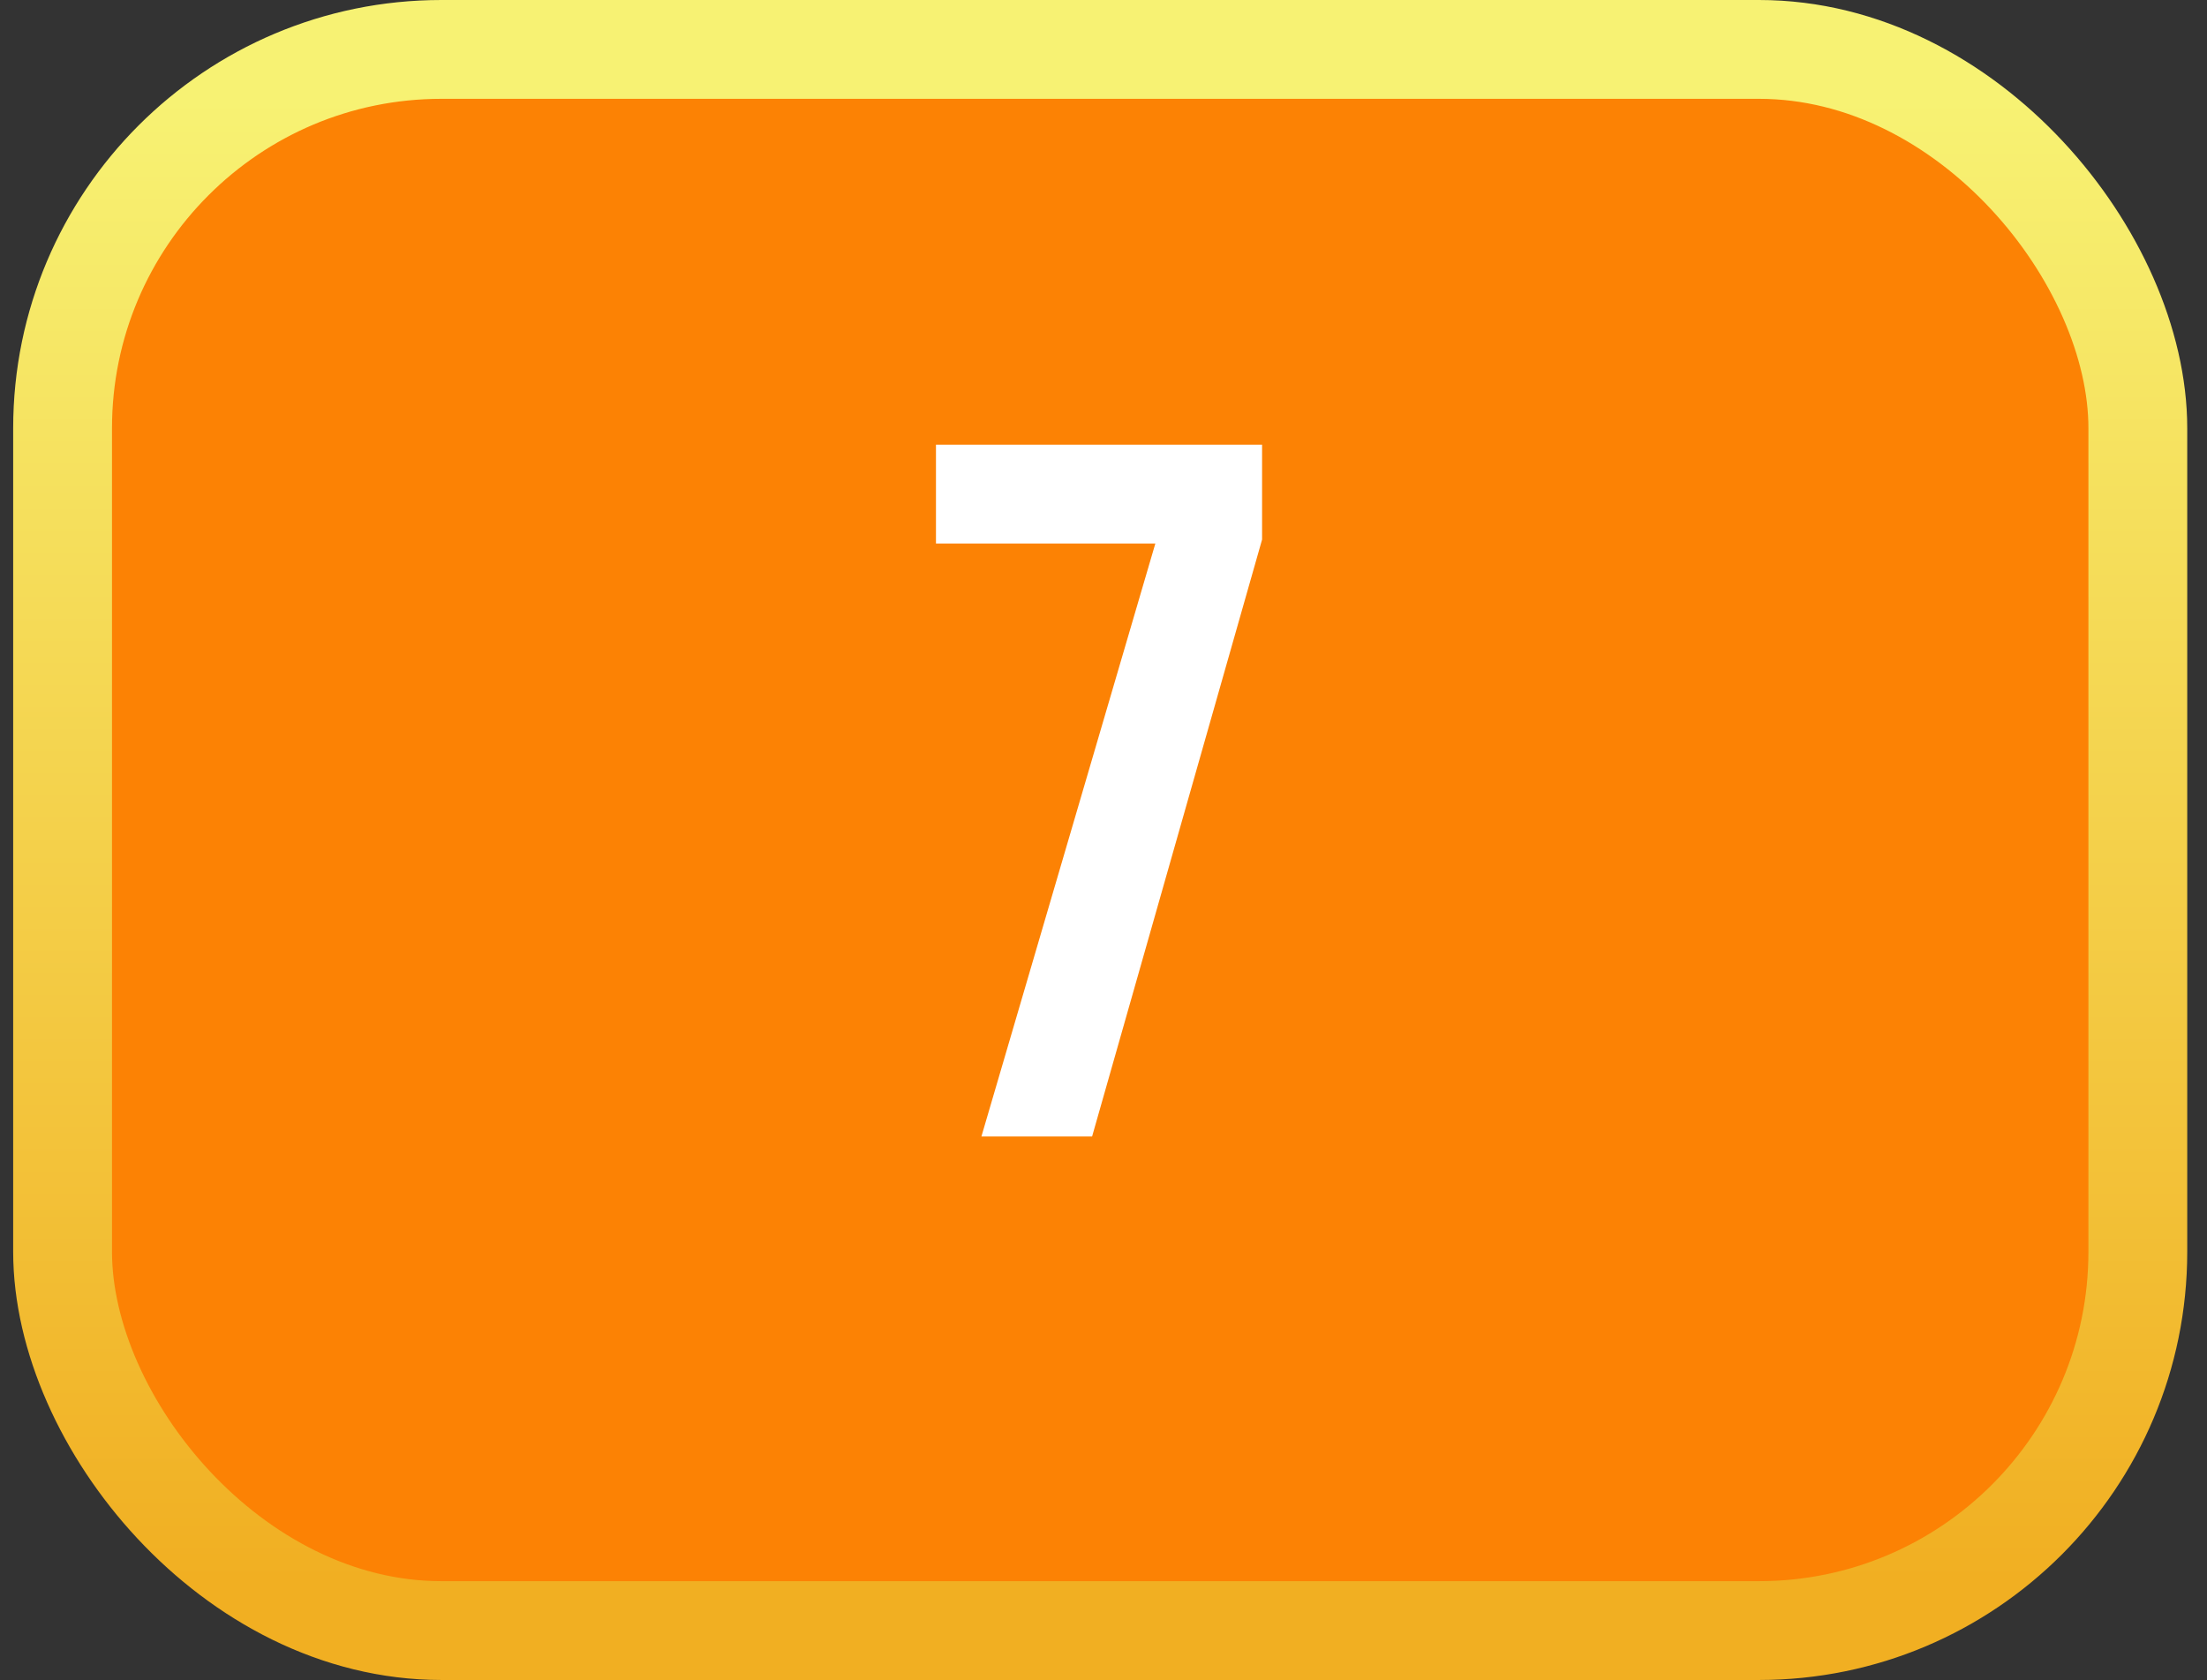 <svg width="67" height="51" viewBox="0 0 67 51" fill="none" xmlns="http://www.w3.org/2000/svg">
<rect x="0" y="0" width="67" height="51" fill="#333333" stroke="none"/>
<rect x="1.9" y="1.5" width="63" height="48" rx="11.5" fill="#FC8204"/>
<path d="M35.074 16.5H28.414V13.5H38.314V16.38L33.154 34.5H29.794L35.074 16.5Z" fill="white"/>
<rect x="1.9" y="1.5" width="63" height="48" rx="11.5" stroke="url(#paint0_linear_157_182)" stroke-width="3"/>
<defs>
<linearGradient id="paint0_linear_157_182" x1="33.4" y1="3" x2="33.4" y2="48" gradientUnits="userSpaceOnUse">
<stop stop-color="#F7F273"/>
<stop offset="1" stop-color="#F1AF22"/>
</linearGradient>
</defs>
</svg>
